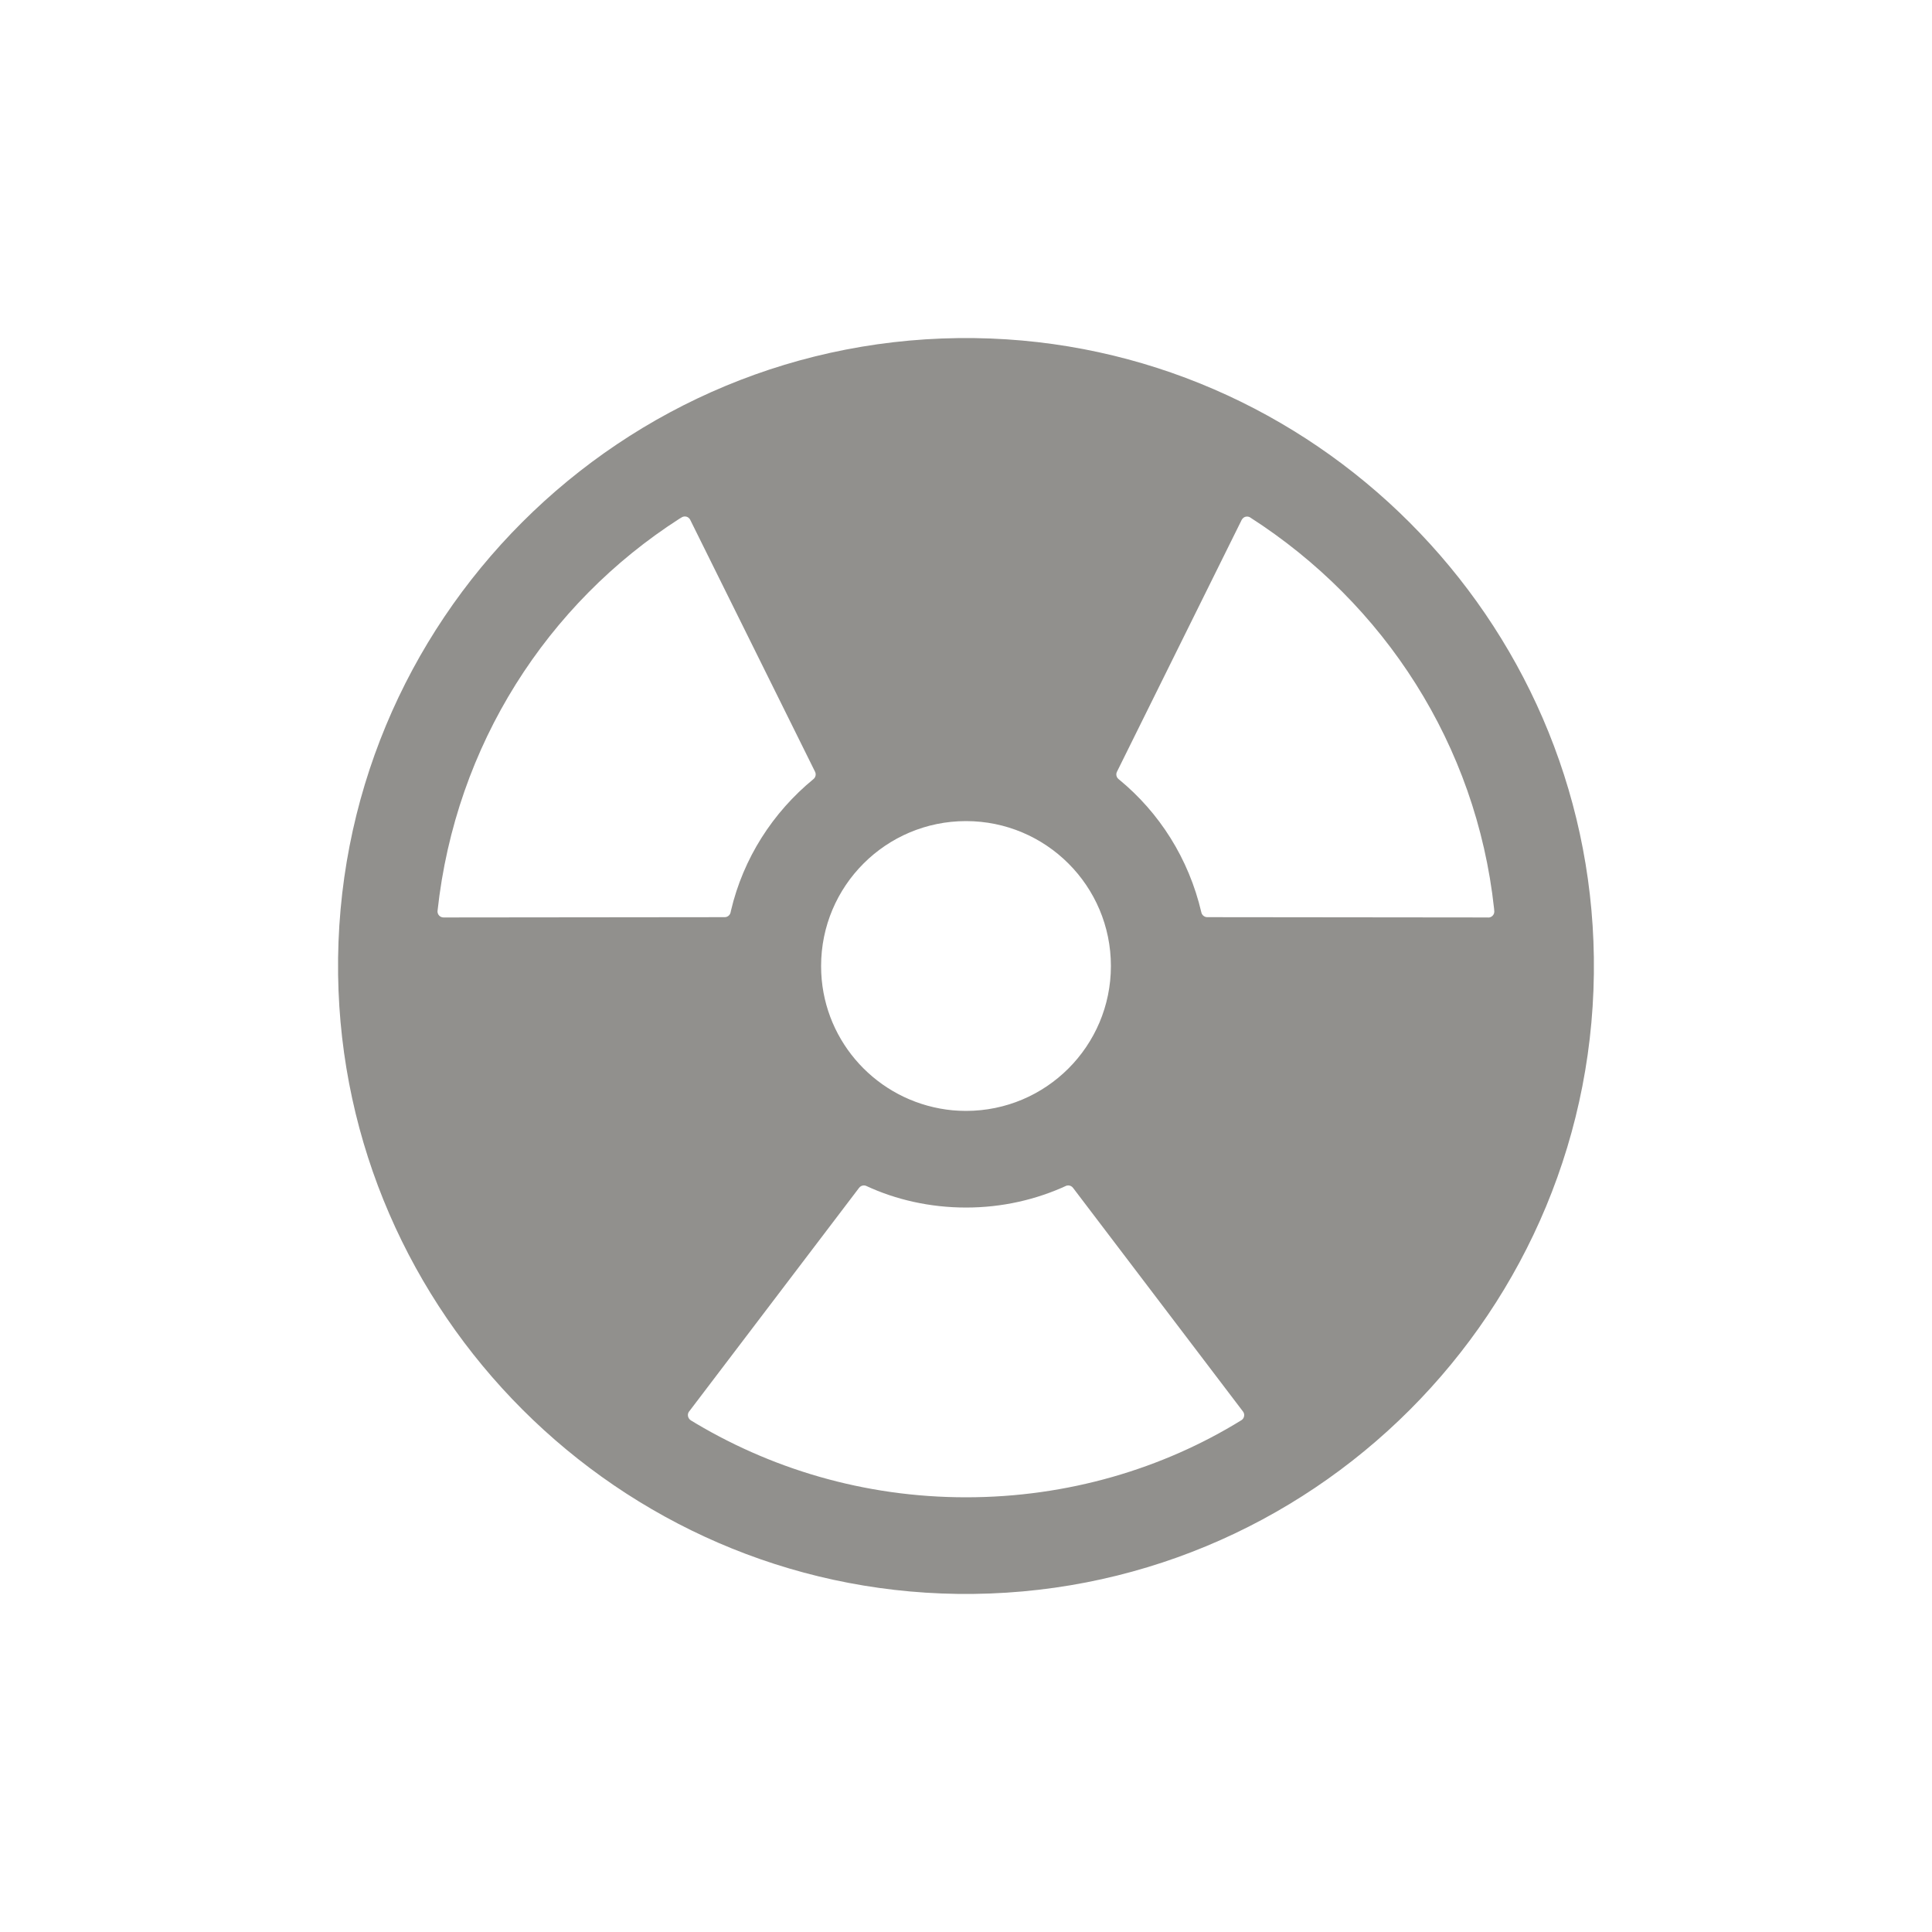 <!-- Generated by IcoMoon.io -->
<svg version="1.1" xmlns="http://www.w3.org/2000/svg" width="40" height="40" viewBox="0 0 40 40">
<title>io-nuclear</title>
<path fill="#91908d" d="M20.181 7c-7.311-0.099-13.28 5.87-13.181 13.181 0.098 7.012 5.807 12.721 12.819 12.819 7.312 0.1 13.28-5.869 13.18-13.18-0.096-7.013-5.806-12.723-12.817-12.82zM30.813 18.995l-5.818-0.006c-0.059-0-0.109-0.042-0.122-0.097l-0-0.001c-0.262-1.12-0.872-2.069-1.706-2.754l-0.009-0.007c-0.028-0.023-0.046-0.058-0.046-0.097 0-0.020 0.005-0.039 0.013-0.055l-0 0.001 2.582-5.214c0.021-0.042 0.063-0.070 0.112-0.070 0.025 0 0.048 0.007 0.068 0.020l-0.001-0c2.774 1.78 4.679 4.707 5.047 8.095l0.004 0.049c0 0.004 0.001 0.009 0.001 0.013 0 0.069-0.056 0.125-0.125 0.125-0 0-0.001 0-0.001 0h0zM17.012 20.274c-0.008-0.082-0.012-0.177-0.012-0.274 0-1.657 1.343-3 3-3s3 1.343 3 3c0 1.657-1.343 3-3 3-0.096 0-0.192-0.005-0.286-0.013l0.012 0.001c-1.441-0.136-2.578-1.273-2.713-2.702l-0.001-0.012zM14.291 10.764l2.584 5.214c0.008 0.016 0.013 0.035 0.013 0.055 0 0.039-0.018 0.074-0.046 0.097l-0 0c-0.844 0.692-1.454 1.641-1.709 2.727l-0.007 0.034c-0.013 0.057-0.063 0.098-0.122 0.098-0.001 0-0.002 0-0.003-0h0l-5.817 0.006c-0 0-0 0-0.001 0-0.069 0-0.125-0.056-0.125-0.125 0-0.005 0-0.009 0.001-0.014l-0 0.001c0.373-3.437 2.277-6.364 5.007-8.117l0.044-0.026c0.019-0.013 0.043-0.021 0.069-0.021 0.050 0 0.092 0.029 0.113 0.071l0 0.001zM14.268 29.223l3.519-4.631c0.023-0.030 0.059-0.049 0.099-0.049 0.019 0 0.037 0.004 0.053 0.012l-0.001-0c0.606 0.282 1.315 0.446 2.063 0.446s1.457-0.164 2.093-0.459l-0.031 0.013c0.015-0.007 0.034-0.012 0.053-0.012 0.040 0 0.076 0.019 0.099 0.049l0 0 3.519 4.631c0.016 0.021 0.026 0.047 0.026 0.076 0 0.045-0.024 0.084-0.059 0.106l-0.001 0c-1.624 1.002-3.592 1.595-5.699 1.595s-4.075-0.593-5.746-1.622l0.048 0.027c-0.037-0.022-0.061-0.062-0.061-0.107 0-0.028 0.009-0.054 0.025-0.075l-0 0z"></path>
</svg>
